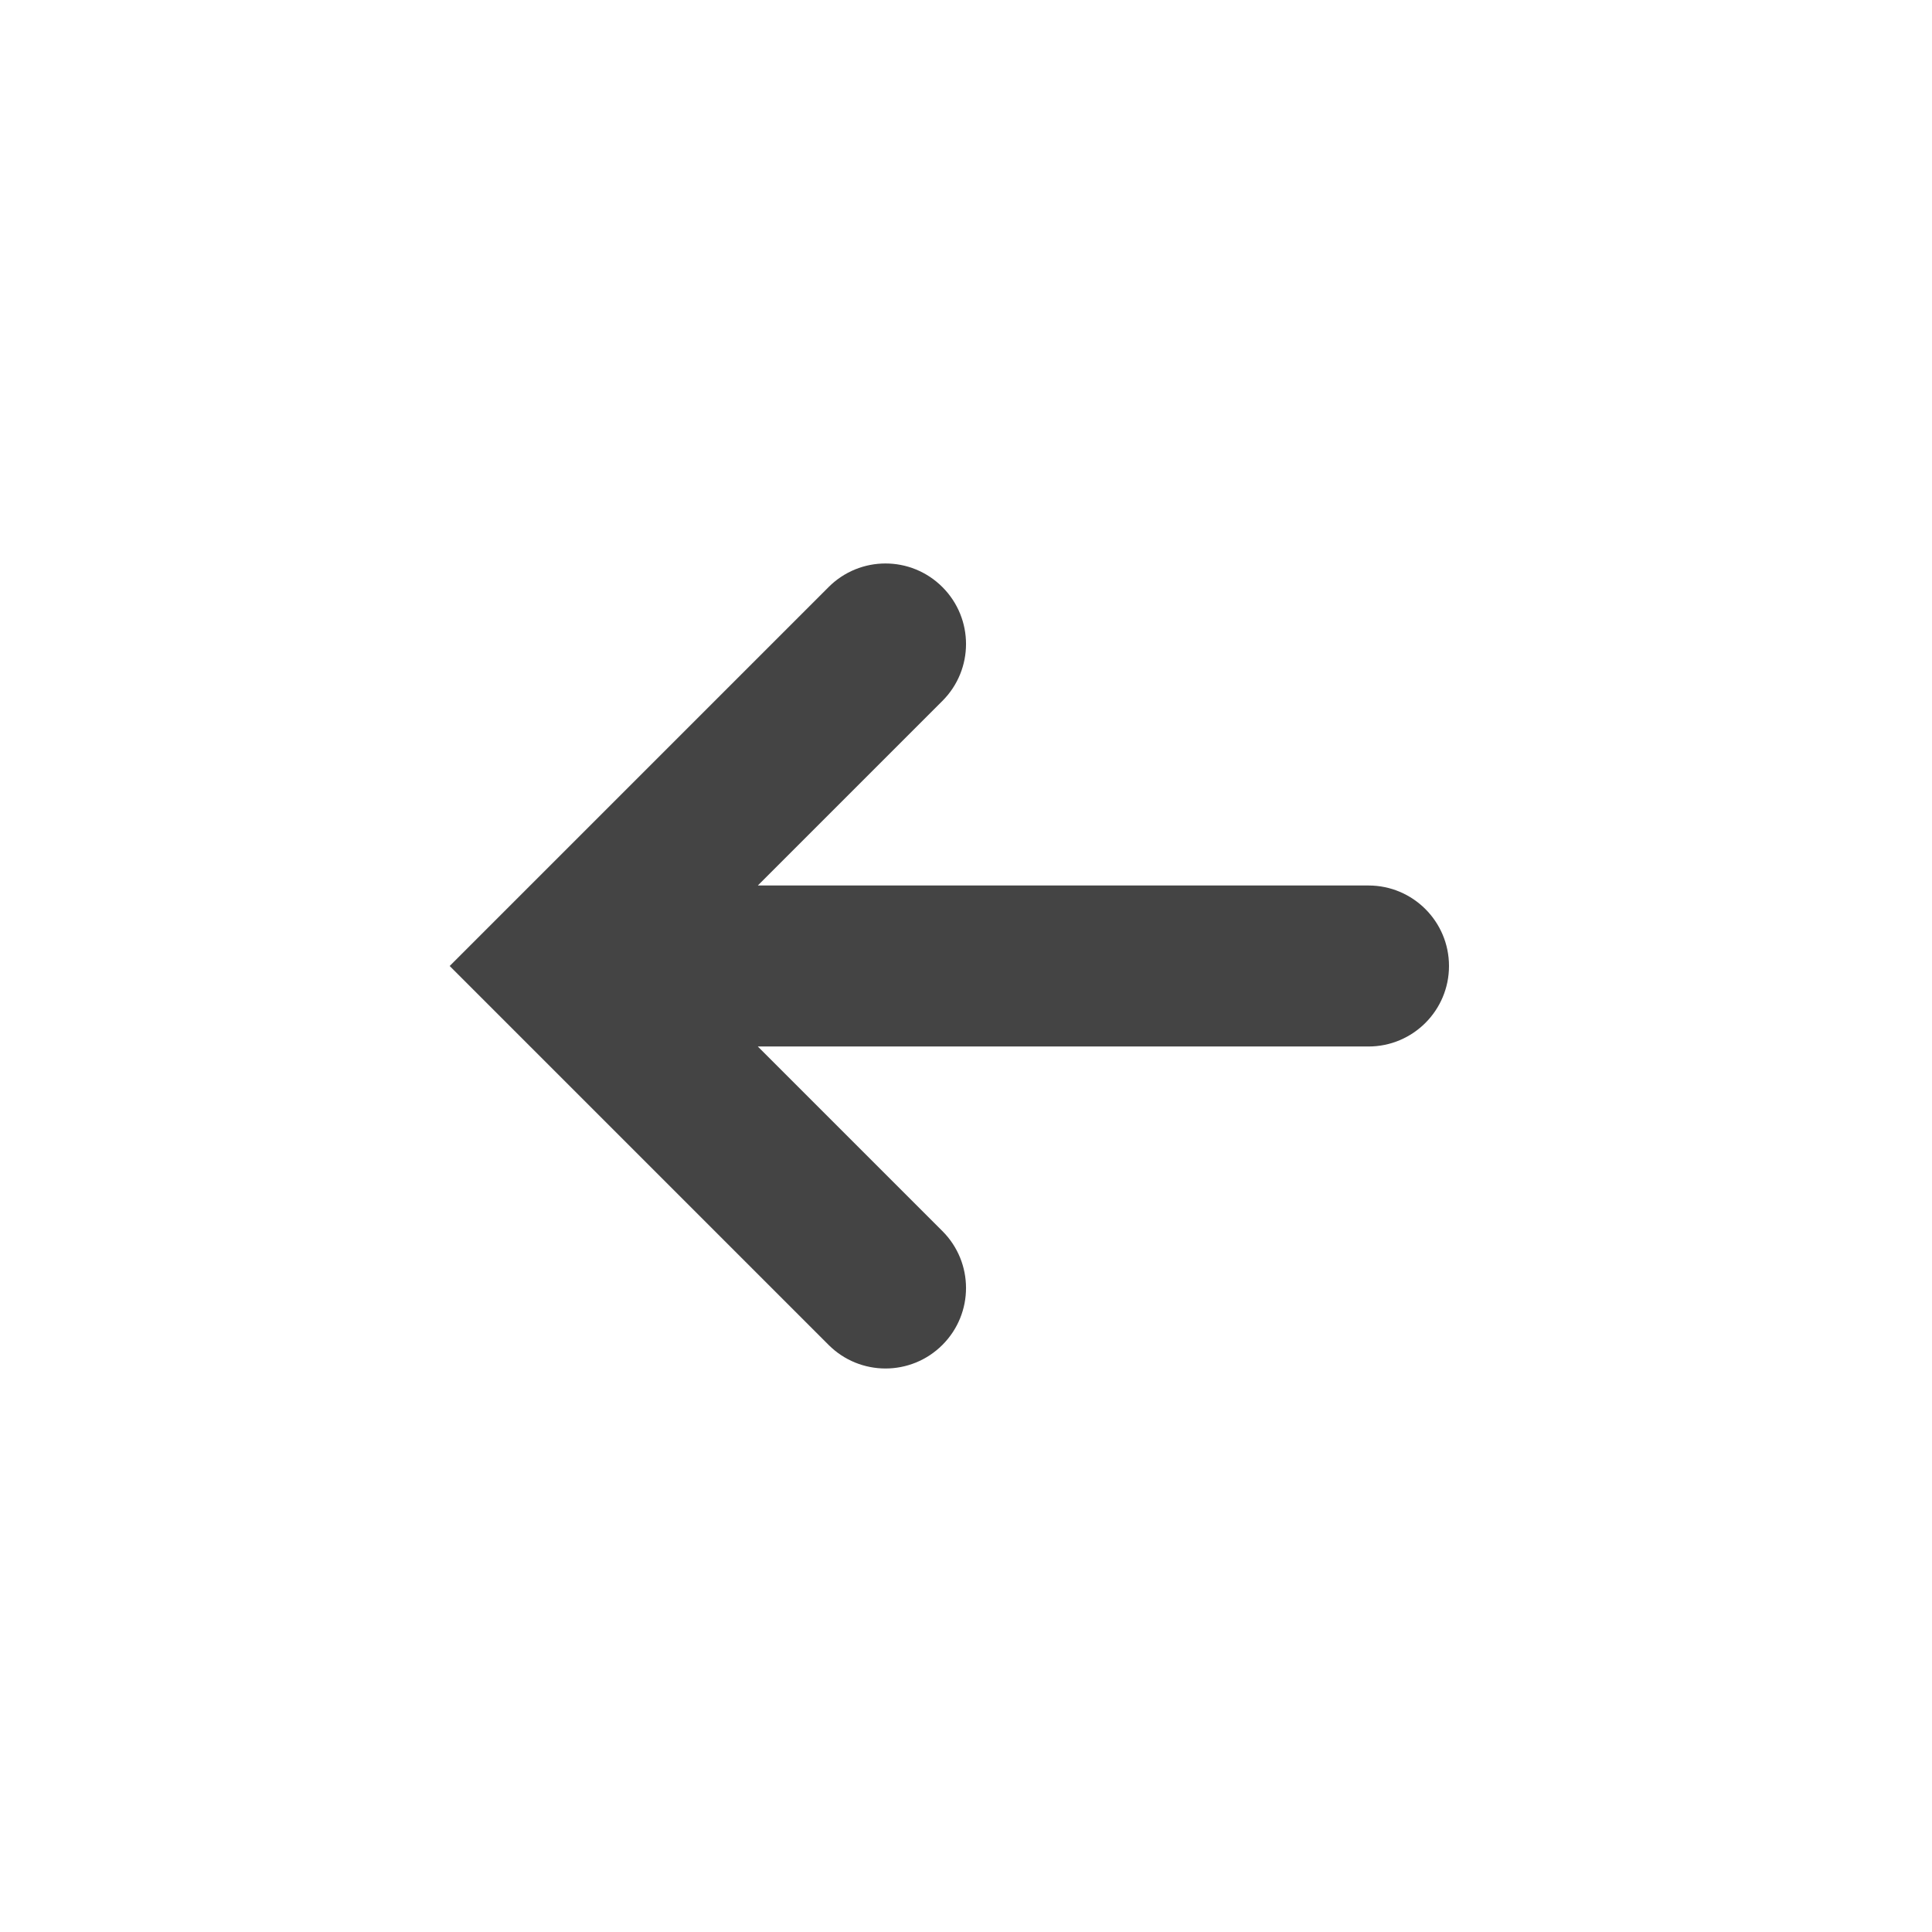 <?xml version="1.0" encoding="utf-8"?>
<!-- Generated by IcoMoon.io -->
<!DOCTYPE svg PUBLIC "-//W3C//DTD SVG 1.1//EN" "http://www.w3.org/Graphics/SVG/1.1/DTD/svg11.dtd">
<svg version="1.1" xmlns="http://www.w3.org/2000/svg" xmlns:xlink="http://www.w3.org/1999/xlink" width="24" height="24" viewBox="0 0 24 24">
<path fill="#444444" d="M17 11h-7.586l2.293-2.293c0.391-0.391 0.391-1.023 0-1.414s-1.023-0.391-1.414 0l-4.707 4.707 4.707 4.707c0.195 0.195 0.451 0.293 0.707 0.293s0.512-0.098 0.707-0.293c0.391-0.391 0.391-1.023 0-1.414l-2.293-2.293h7.586c0.552 0 1-0.448 1-1s-0.448-1-1-1z"></path>
</svg>
